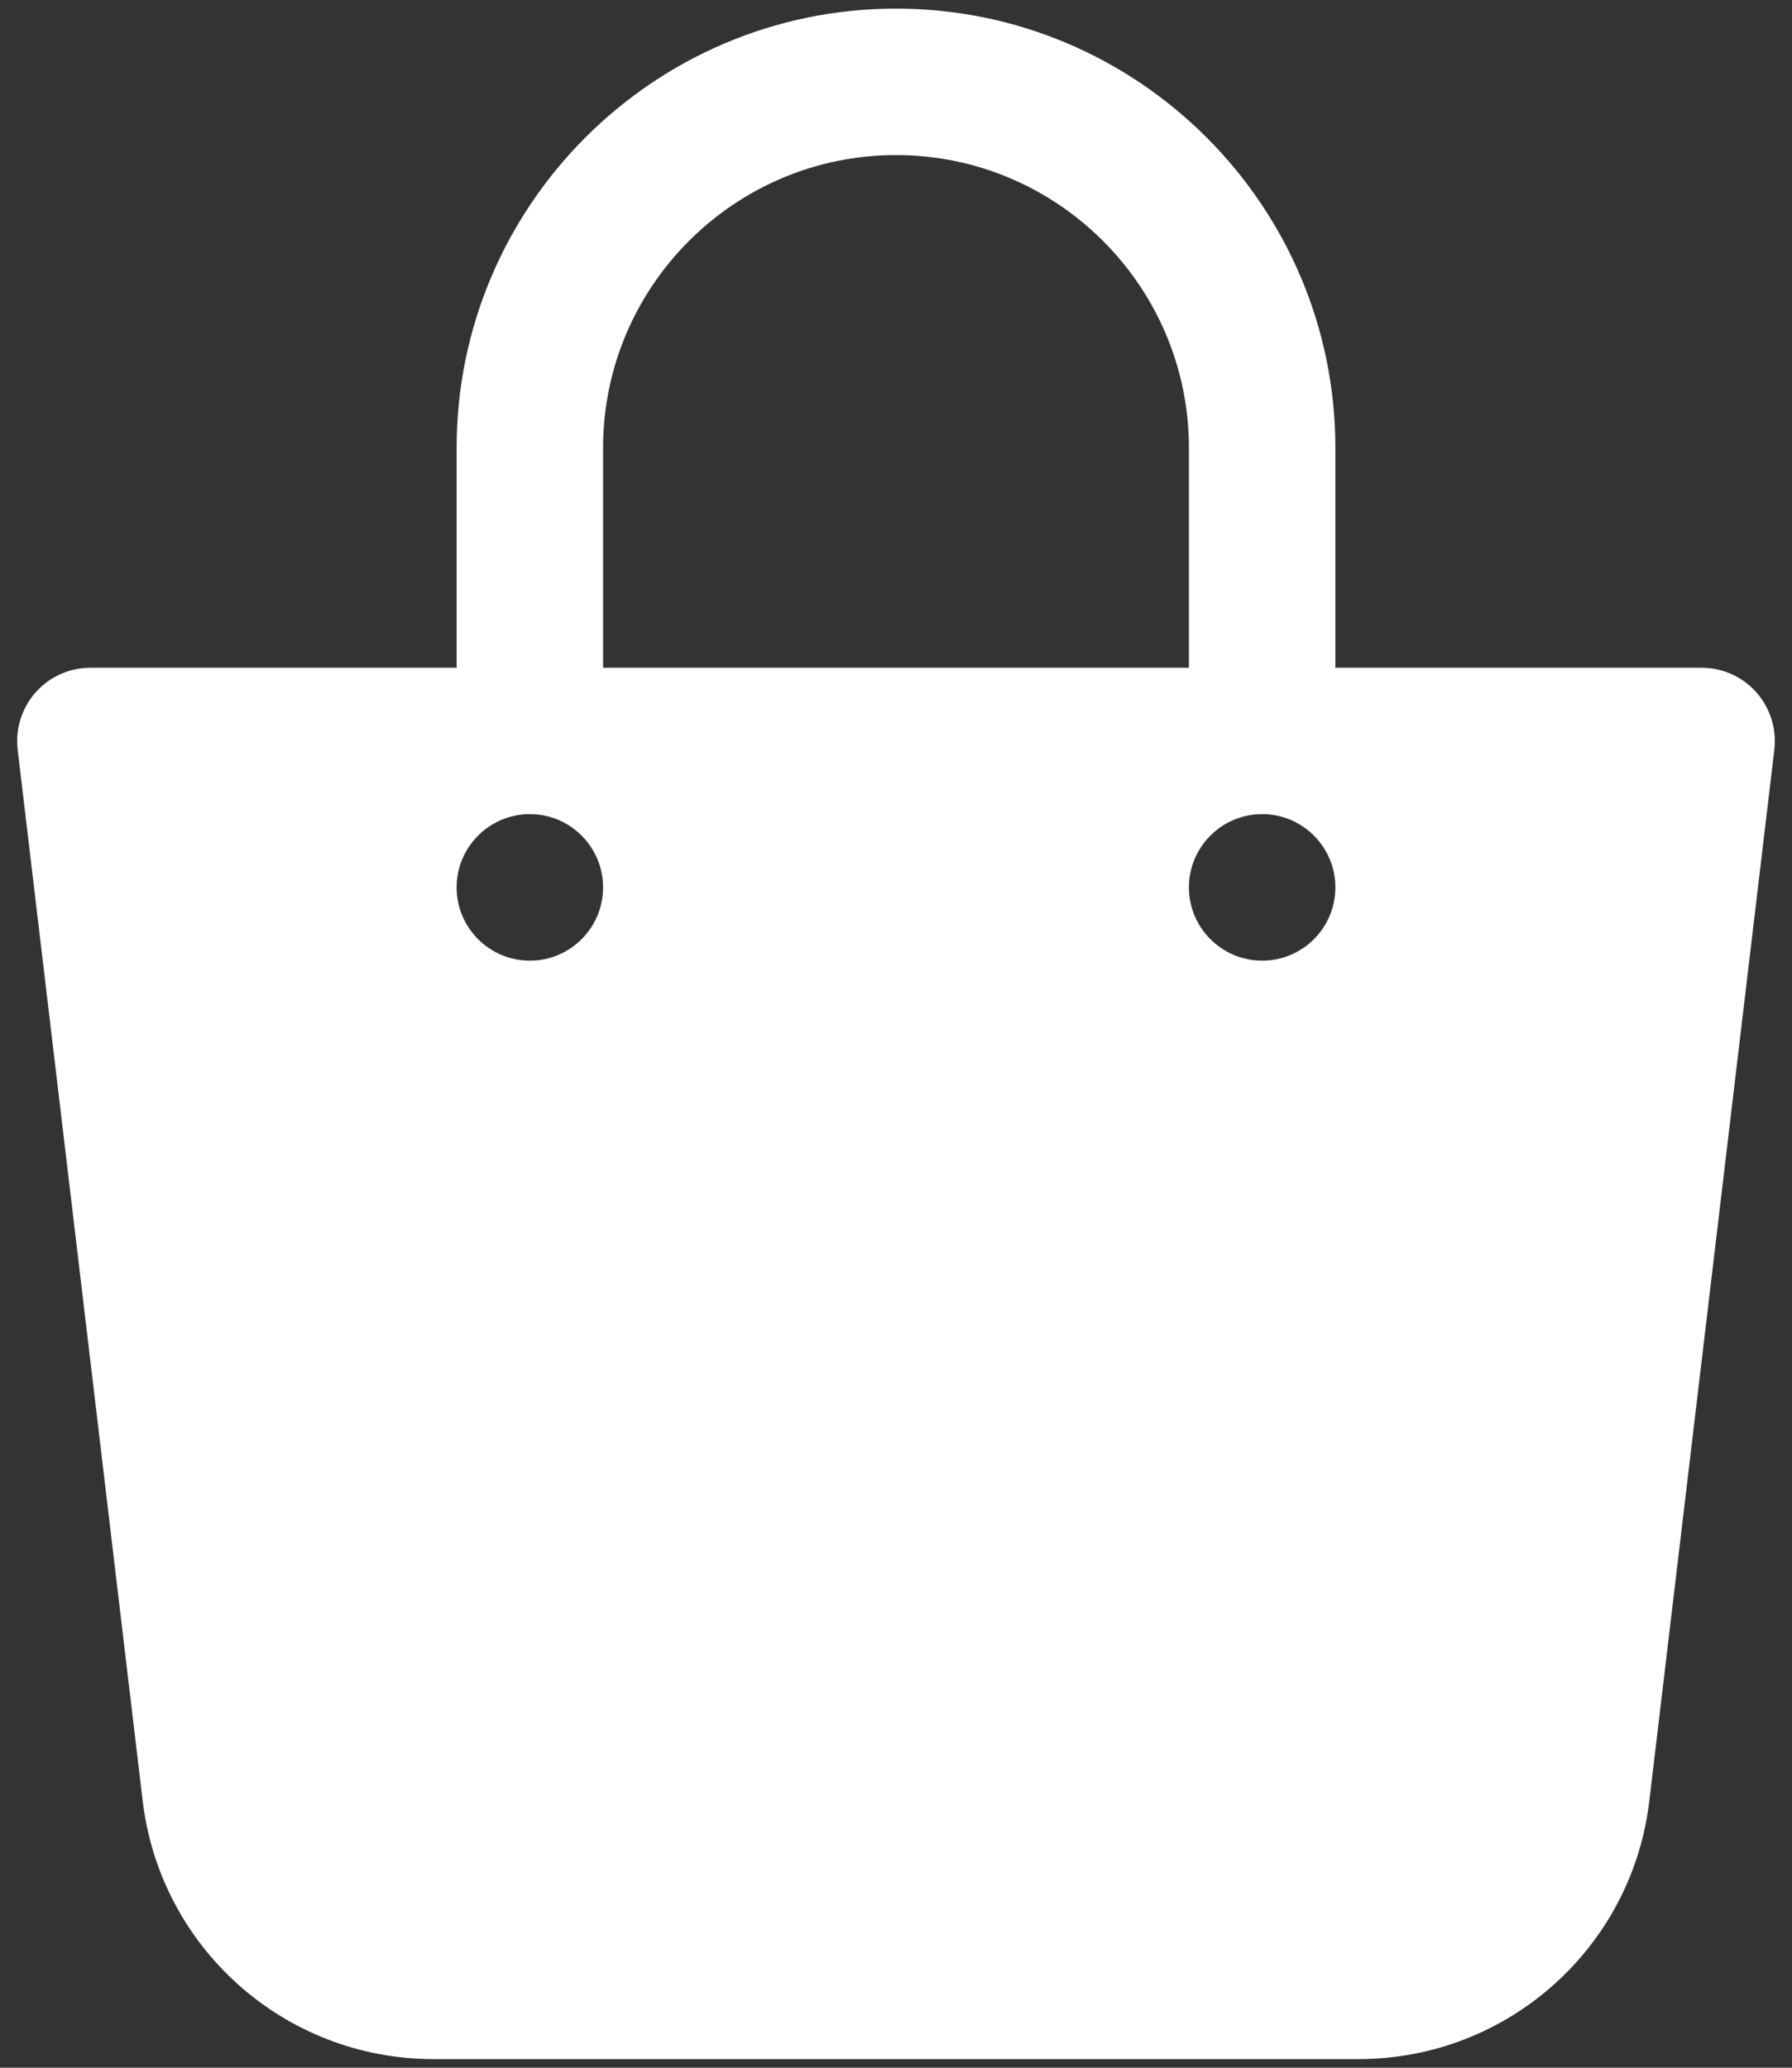 <svg width="26" height="30" viewBox="0 0 26 30" fill="none" xmlns="http://www.w3.org/2000/svg">
<rect x="0" y="0" width="26" height="30" fill="#333333" stroke="none"/>
<path d="M25.482 10.044C25.28 9.817 24.991 9.688 24.688 9.688H19.375V6.5C19.375 2.984 16.516 0.125 13 0.125C9.484 0.125 6.625 2.984 6.625 6.5V9.688H1.313C1.009 9.688 0.72 9.817 0.518 10.044C0.316 10.272 0.221 10.575 0.256 10.875L2.066 26.094C2.306 28.249 4.122 29.875 6.29 29.875H19.71C21.879 29.875 23.694 28.249 23.933 26.102L25.744 10.875C25.779 10.574 25.684 10.272 25.482 10.044V10.044ZM8.75 6.5C8.75 4.156 10.656 2.25 13 2.25C15.344 2.25 17.25 4.156 17.25 6.5V9.688H8.75V6.5ZM7.688 13.938C7.101 13.938 6.625 13.461 6.625 12.875C6.625 12.289 7.101 11.812 7.688 11.812C8.274 11.812 8.75 12.289 8.75 12.875C8.75 13.461 8.274 13.938 7.688 13.938ZM18.313 13.938C17.726 13.938 17.25 13.461 17.25 12.875C17.25 12.289 17.726 11.812 18.313 11.812C18.899 11.812 19.375 12.289 19.375 12.875C19.375 13.461 18.899 13.938 18.313 13.938Z" fill="white"/>
</svg>
